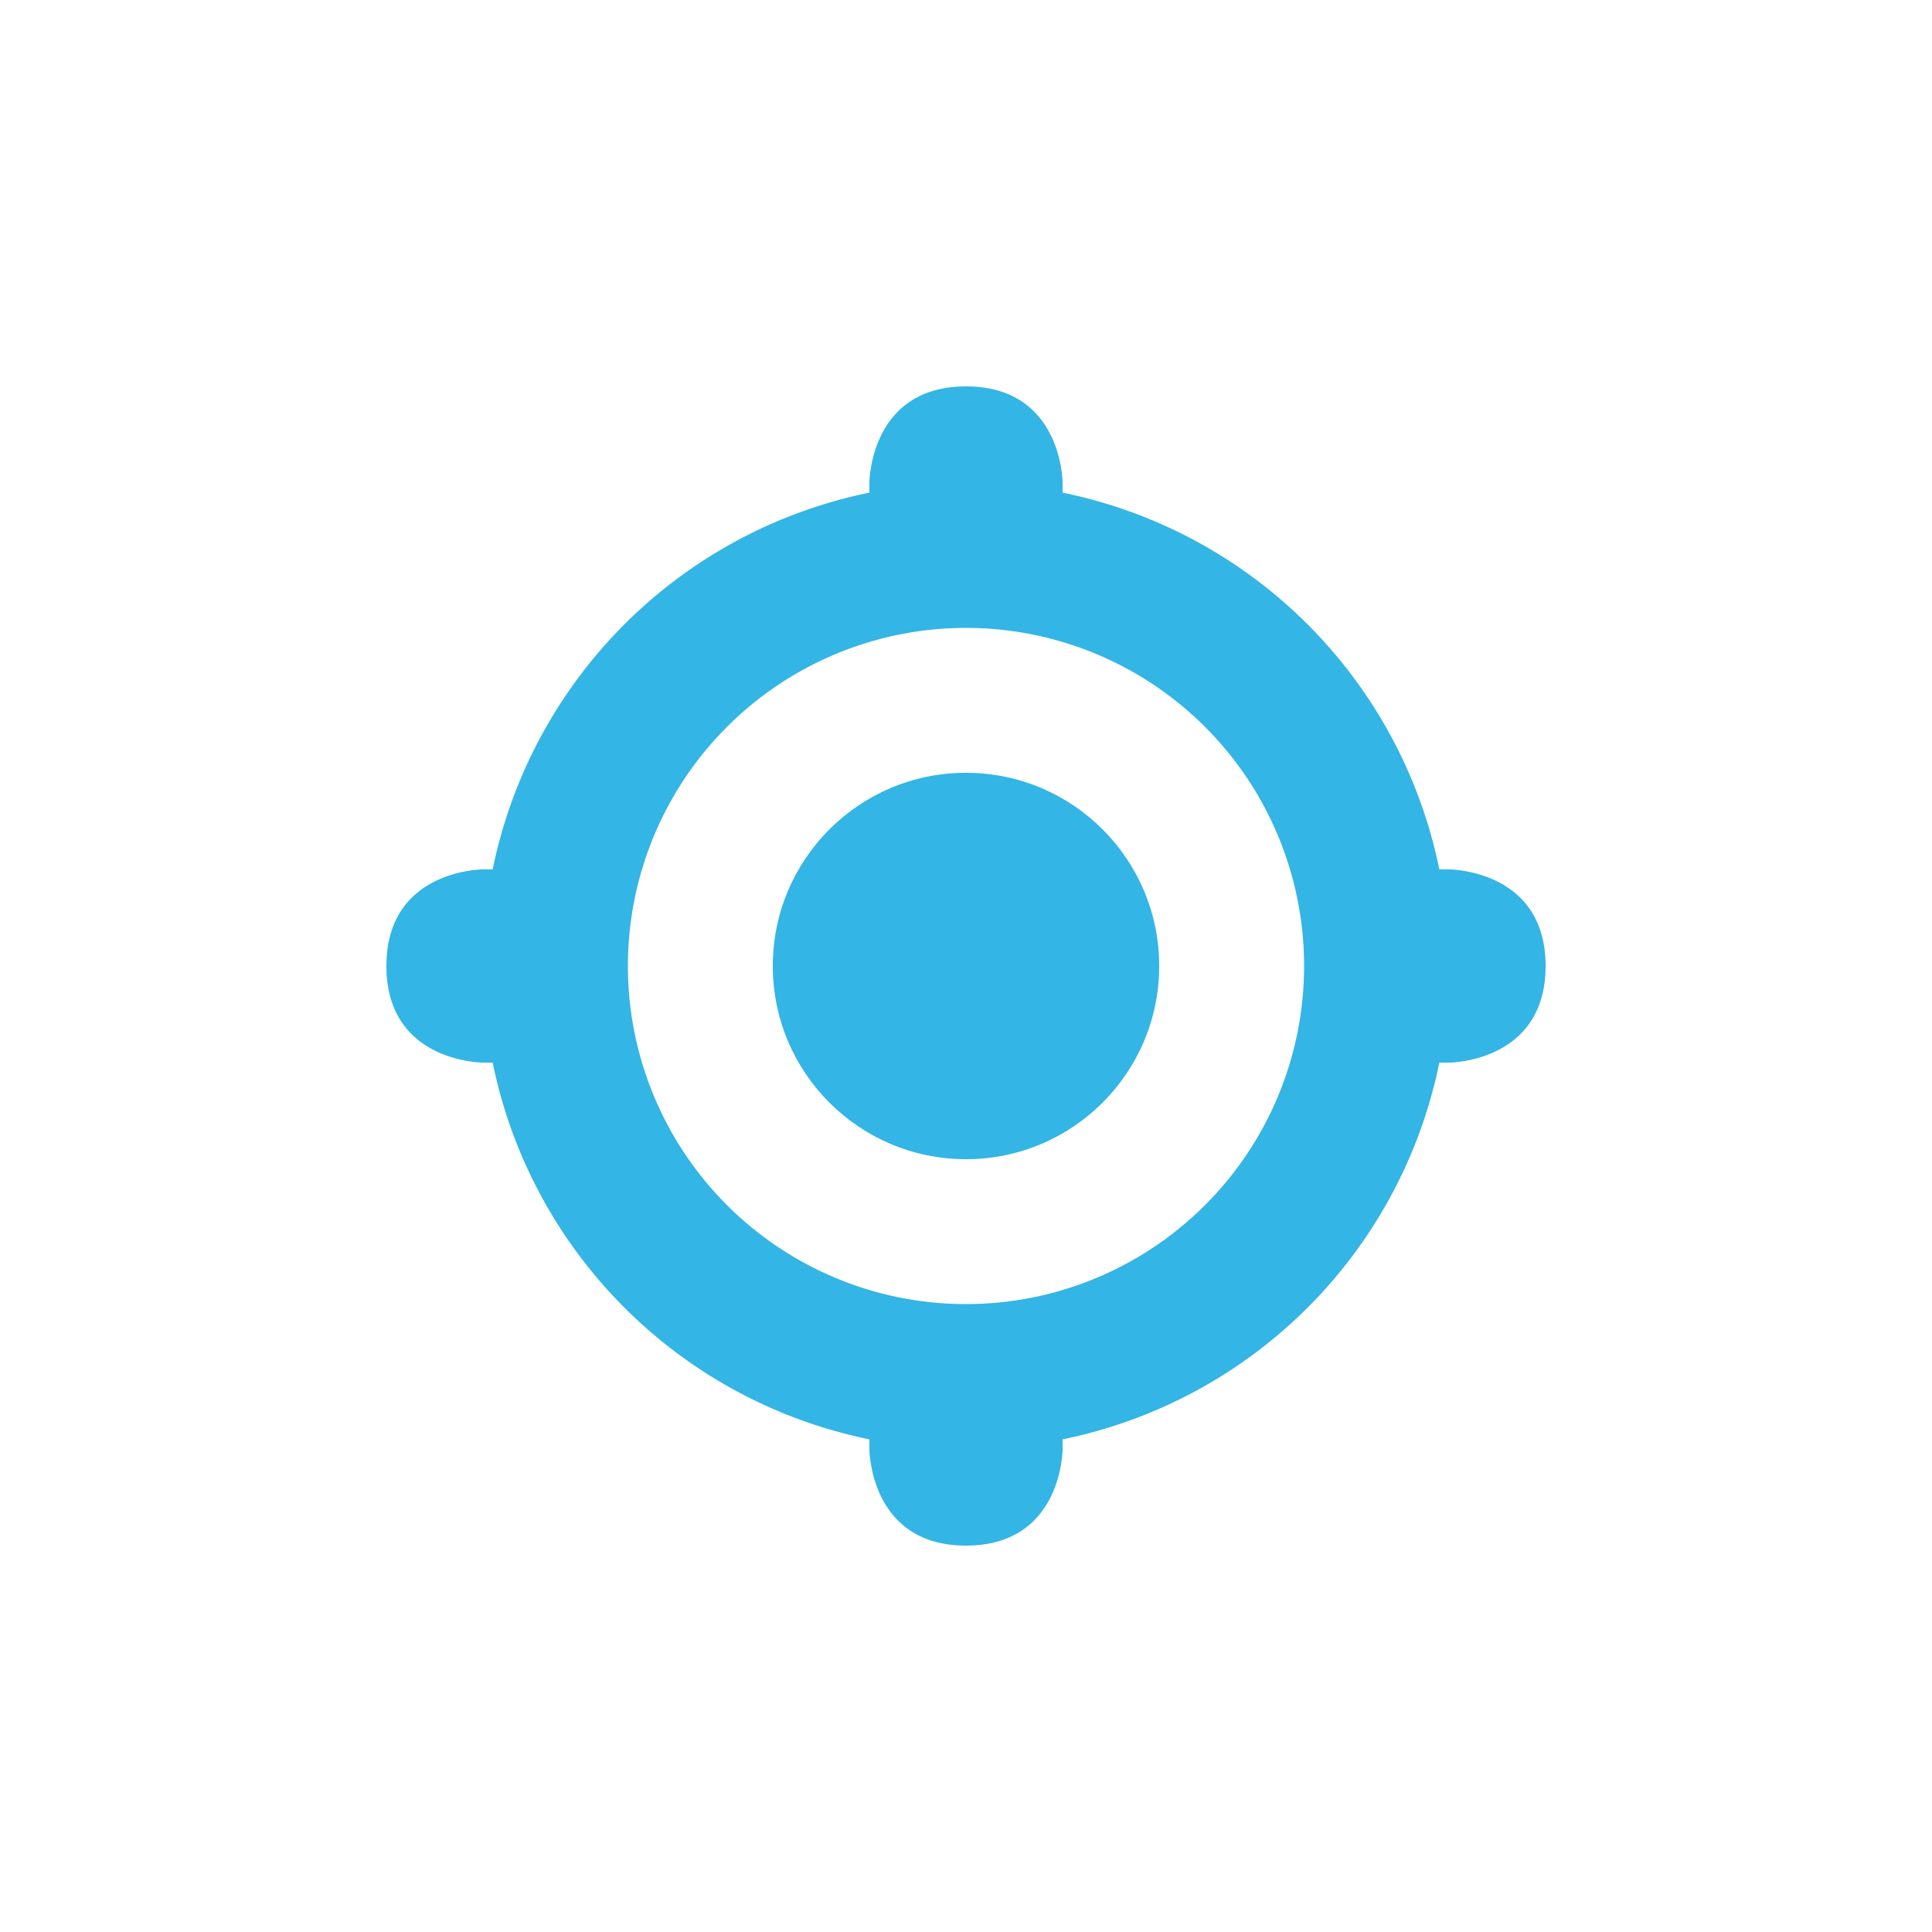 <svg width='29' height='29' viewBox='0 0 20 20' xmlns='http://www.w3.org/2000/svg' fill='#33b5e5'> <path d='M10 4C9 4 9 5 9 5v.1A5 5 0 0 0 5.1 9H5s-1 0-1 1 1 1 1 1h.1A5 5 0 0 0 9 14.9v.1s0 1 1 1 1-1 1-1v-.1a5 5 0 0 0 3.9-3.9h.1s1 0 1-1-1-1-1-1h-.1A5 5 0 0 0 11 5.1V5s0-1-1-1zm0 2.5a3.5 3.5 0 1 1 0 7 3.5 3.5 0 1 1 0-7z'/> <circle id='dot' cx='10' cy='10' r='2'/> <path id='stroke' d='M14 5l1 1-9 9-1-1 9-9z' display='none'/> </svg>